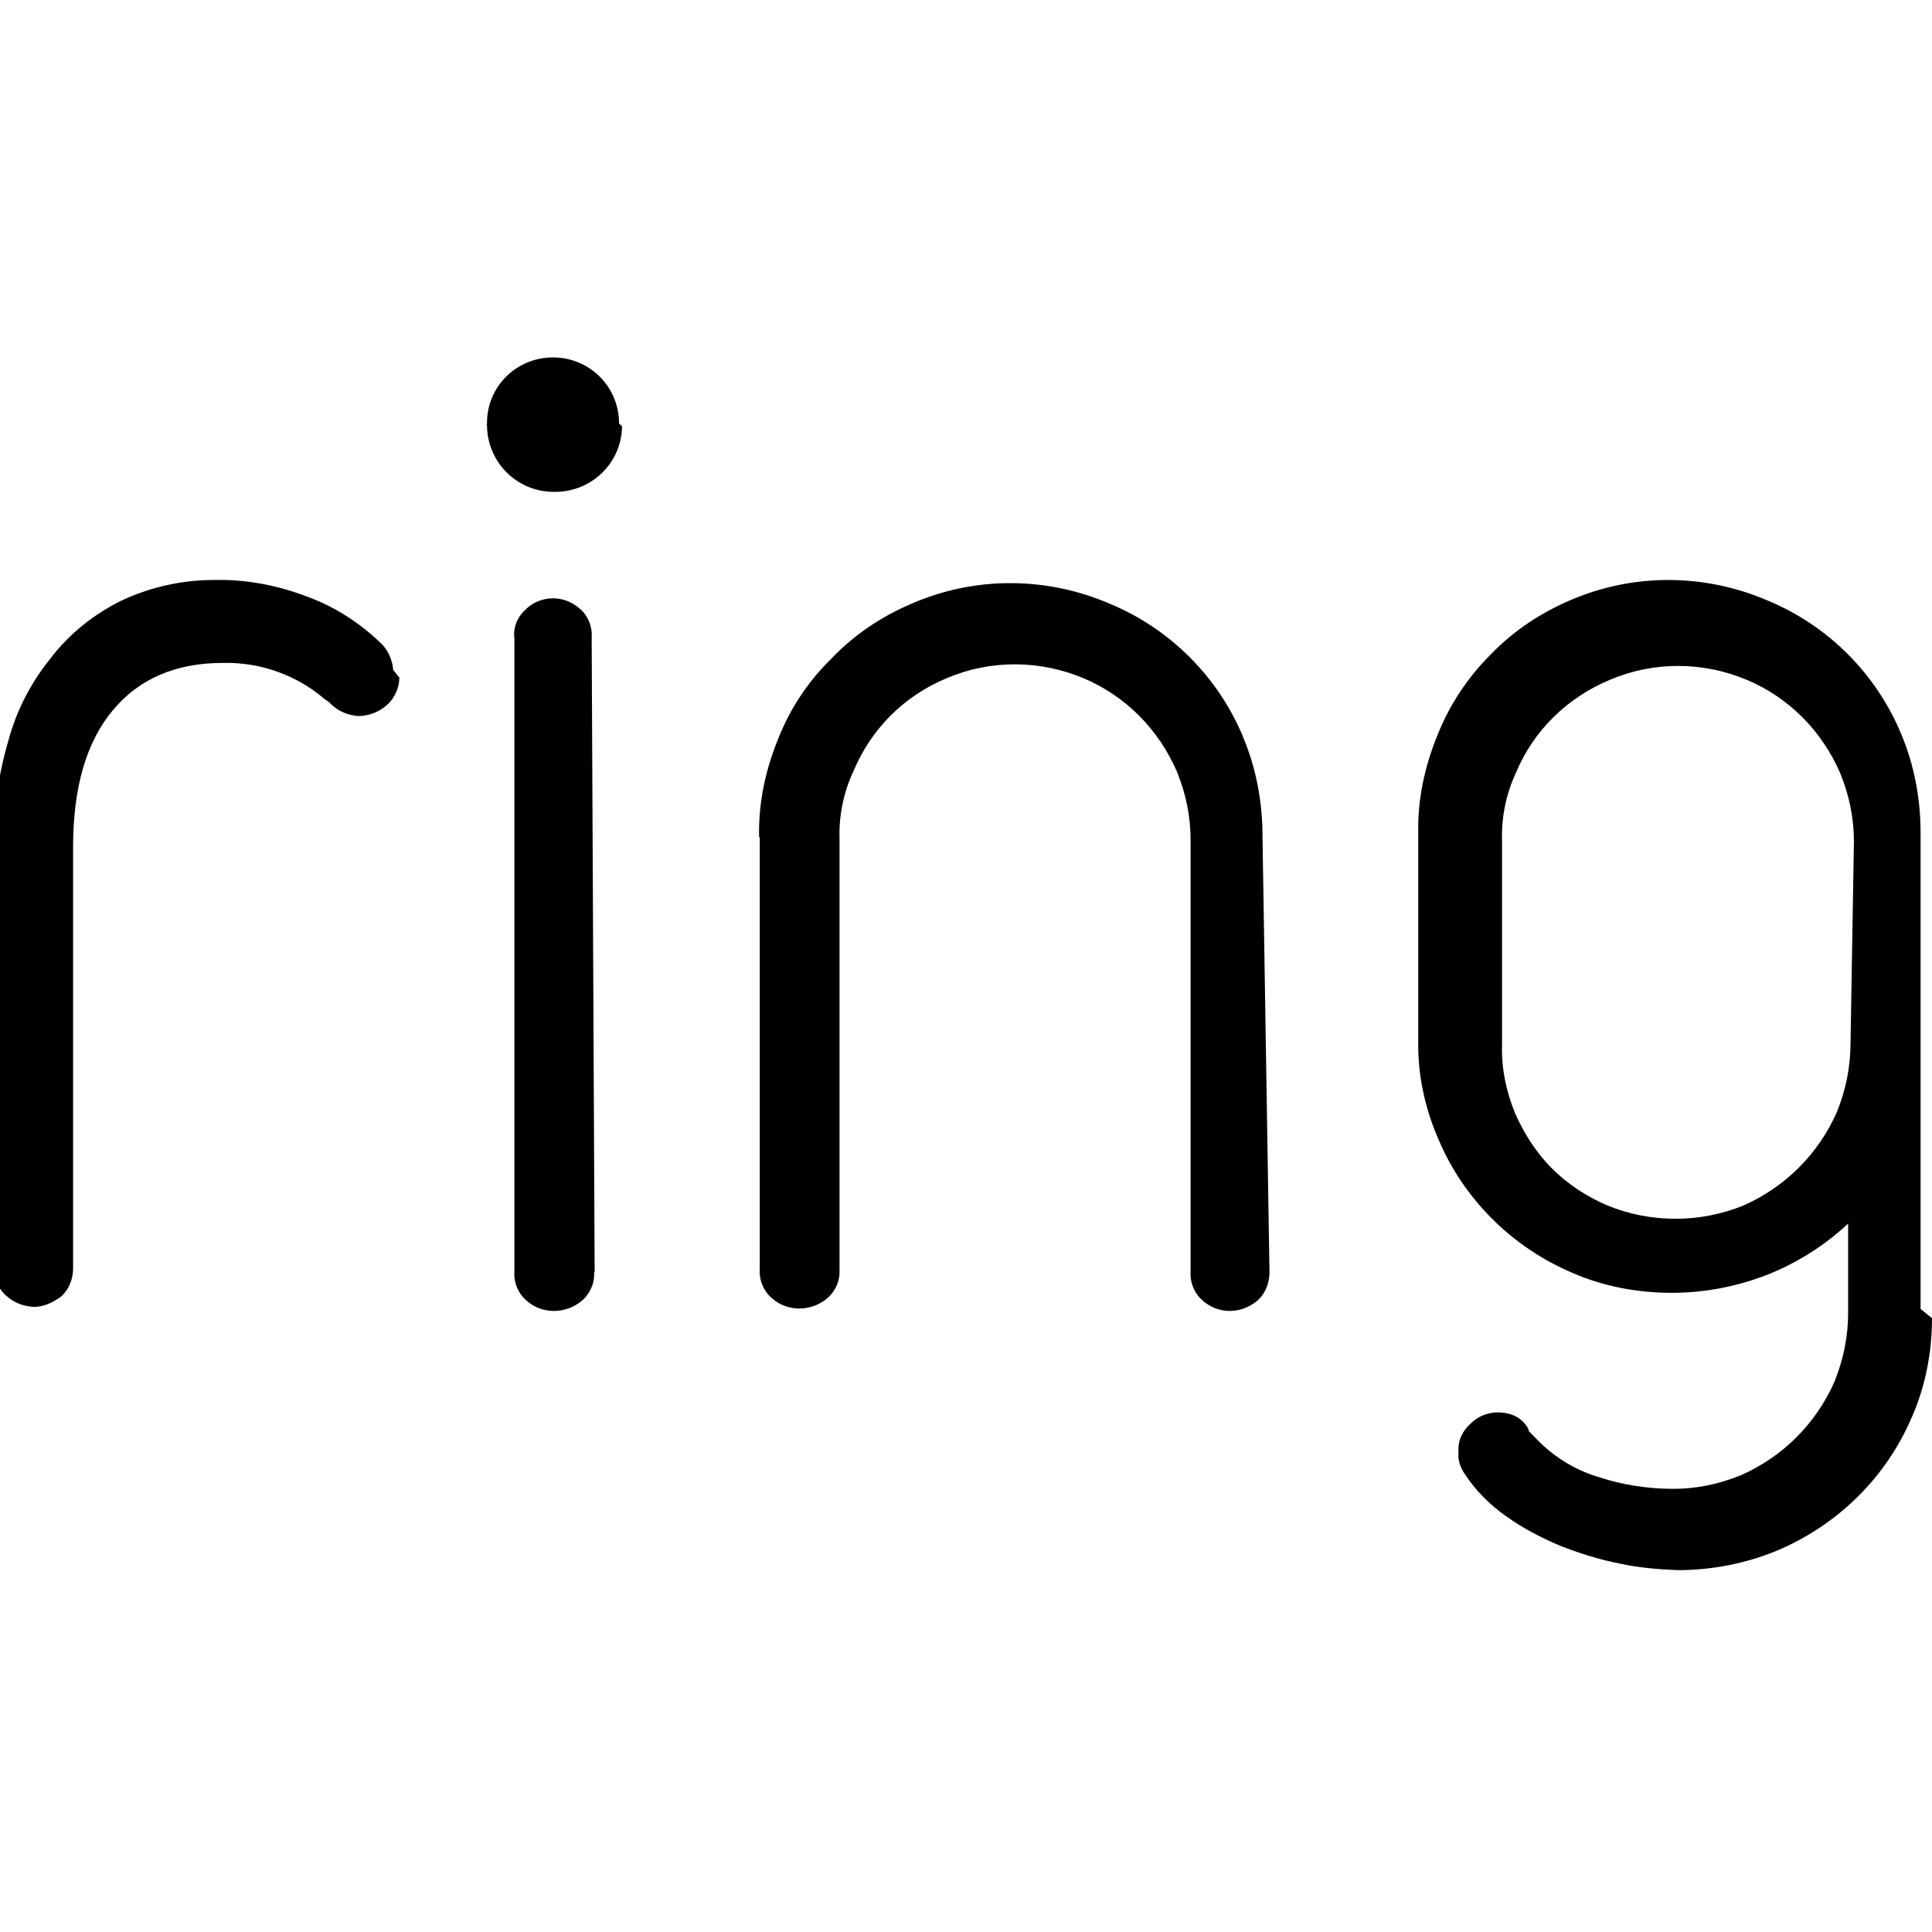 <svg viewBox="0 0 24 24" xmlns="http://www.w3.org/2000/svg"><path d="M24 16.375v0c0 .42-.08.84-.25 1.23h-.001c-.32.75-.92 1.34-1.68 1.66v0c-.39.16-.81.24-1.23.24v0c-.24-.01-.48-.03-.71-.08v0c-.26-.05-.51-.13-.74-.22v0c-.24-.1-.47-.22-.68-.37v0c-.2-.14-.38-.32-.51-.52h-.001c-.06-.09-.09-.18-.08-.28v0c-.01-.14.05-.26.15-.35h0c.09-.09.21-.14.34-.14v0c.06 0 .13.01.2.04v0c.07.03.14.09.18.17v0c0 .01 0 .02.01.03l.06.06v0c.21.23.49.41.79.5v0c.3.1.62.15.94.15v0c.29 0 .57-.06.84-.17v0c.52-.23.93-.64 1.16-1.16v-.001c.11-.27.17-.56.17-.85V15.2v0c-.29.27-.62.48-.99.63v0c-.38.15-.79.23-1.2.23v0c-.43 0-.85-.08-1.24-.25v0c-.75-.32-1.35-.92-1.66-1.66v0c-.17-.39-.26-.81-.25-1.24v-2.55 0c-.01-.43.08-.84.24-1.23v0c.15-.38.38-.72.66-1v0c.28-.29.61-.51.98-.67v0c.78-.34 1.67-.34 2.46 0V7.46c.75.31 1.35.91 1.66 1.66v0c.16.38.24.8.24 1.22v5.92Zm-.97-5.92v0c0-.3-.06-.58-.17-.85h0c-.23-.53-.64-.94-1.16-1.16h-.001c-.55-.23-1.16-.23-1.7 0v0c-.53.22-.95.63-1.17 1.16v0c-.12.26-.18.55-.17.84v2.53 0c-.01.29.05.58.16.85h0c.11.25.26.49.46.69v0c.19.19.43.35.69.46h-.001c.54.22 1.15.22 1.69 0v0c.52-.23.93-.64 1.16-1.16v0c.11-.27.17-.56.17-.86Zm-7.26 5.35v0c0 .13-.05.27-.16.36h0c-.2.16-.47.16-.66 0v0c-.11-.09-.17-.23-.16-.37v-5.36 0c0-.3-.06-.58-.17-.85v0c-.23-.53-.64-.94-1.16-1.16v0c-.55-.23-1.16-.23-1.7 0v0c-.53.22-.94.63-1.16 1.16h-.001c-.12.26-.18.55-.17.84v5.35h-.001c.01.13-.05.27-.16.36v0c-.2.16-.48.16-.67 0v0c-.11-.09-.17-.23-.16-.37V10.4H9.43c-.01-.43.08-.84.24-1.23L9.67 9.17c.15-.38.38-.72.67-1l0-.001c.28-.29.61-.51.984-.67v0c.78-.34 1.67-.34 2.46 0v0c.75.31 1.35.91 1.66 1.66h-.001c.16.38.24.8.24 1.22Zm-8.383 0H7.38c.01.13-.05.27-.16.36v0c-.2.16-.48.16-.67 0H6.55c-.11-.09-.17-.23-.16-.37v-7.86 -.001c-.02-.14.04-.28.15-.37V7.56c.19-.17.47-.17.66 0v0c.1.08.16.22.15.36Zm-2.42-7.38H4.96c0 .12-.06.25-.15.33h0c-.1.09-.23.14-.36.14v0c-.13-.01-.25-.06-.34-.15l-.02-.02h0c-.01-.01-.03-.02-.04-.03v0c-.02-.01-.03-.02-.04-.03v0c-.35-.29-.79-.44-1.24-.43q-.88 0-1.37.59 -.491.59-.492 1.69v5.24 0c0 .13-.05.27-.16.36h0c-.1.07-.21.12-.33.12v0c-.13-.01-.24-.05-.33-.13h0c-.11-.09-.17-.23-.16-.37v-5.25H-.07c-.01-.43.05-.86.17-1.27h0c.1-.38.28-.73.53-1.04H.63c.23-.3.53-.54.87-.71H1.5c.38-.18.8-.27 1.23-.26l0-.001c.36 0 .72.07 1.065.2l0 0c.34.12.66.32.93.58v0c.09.08.15.21.16.34Zm2.76-3.13V5.29c0 .45-.37.82-.83.82 -.01 0-.01 0-.01 0H6.88c-.46 0-.83-.37-.83-.83 -.01-.01-.01-.01 0-.01v0c-.01-.46.36-.83.82-.83 0-.001 0 0 0 0h0c.45 0 .82.36.82.82Z"/></svg>